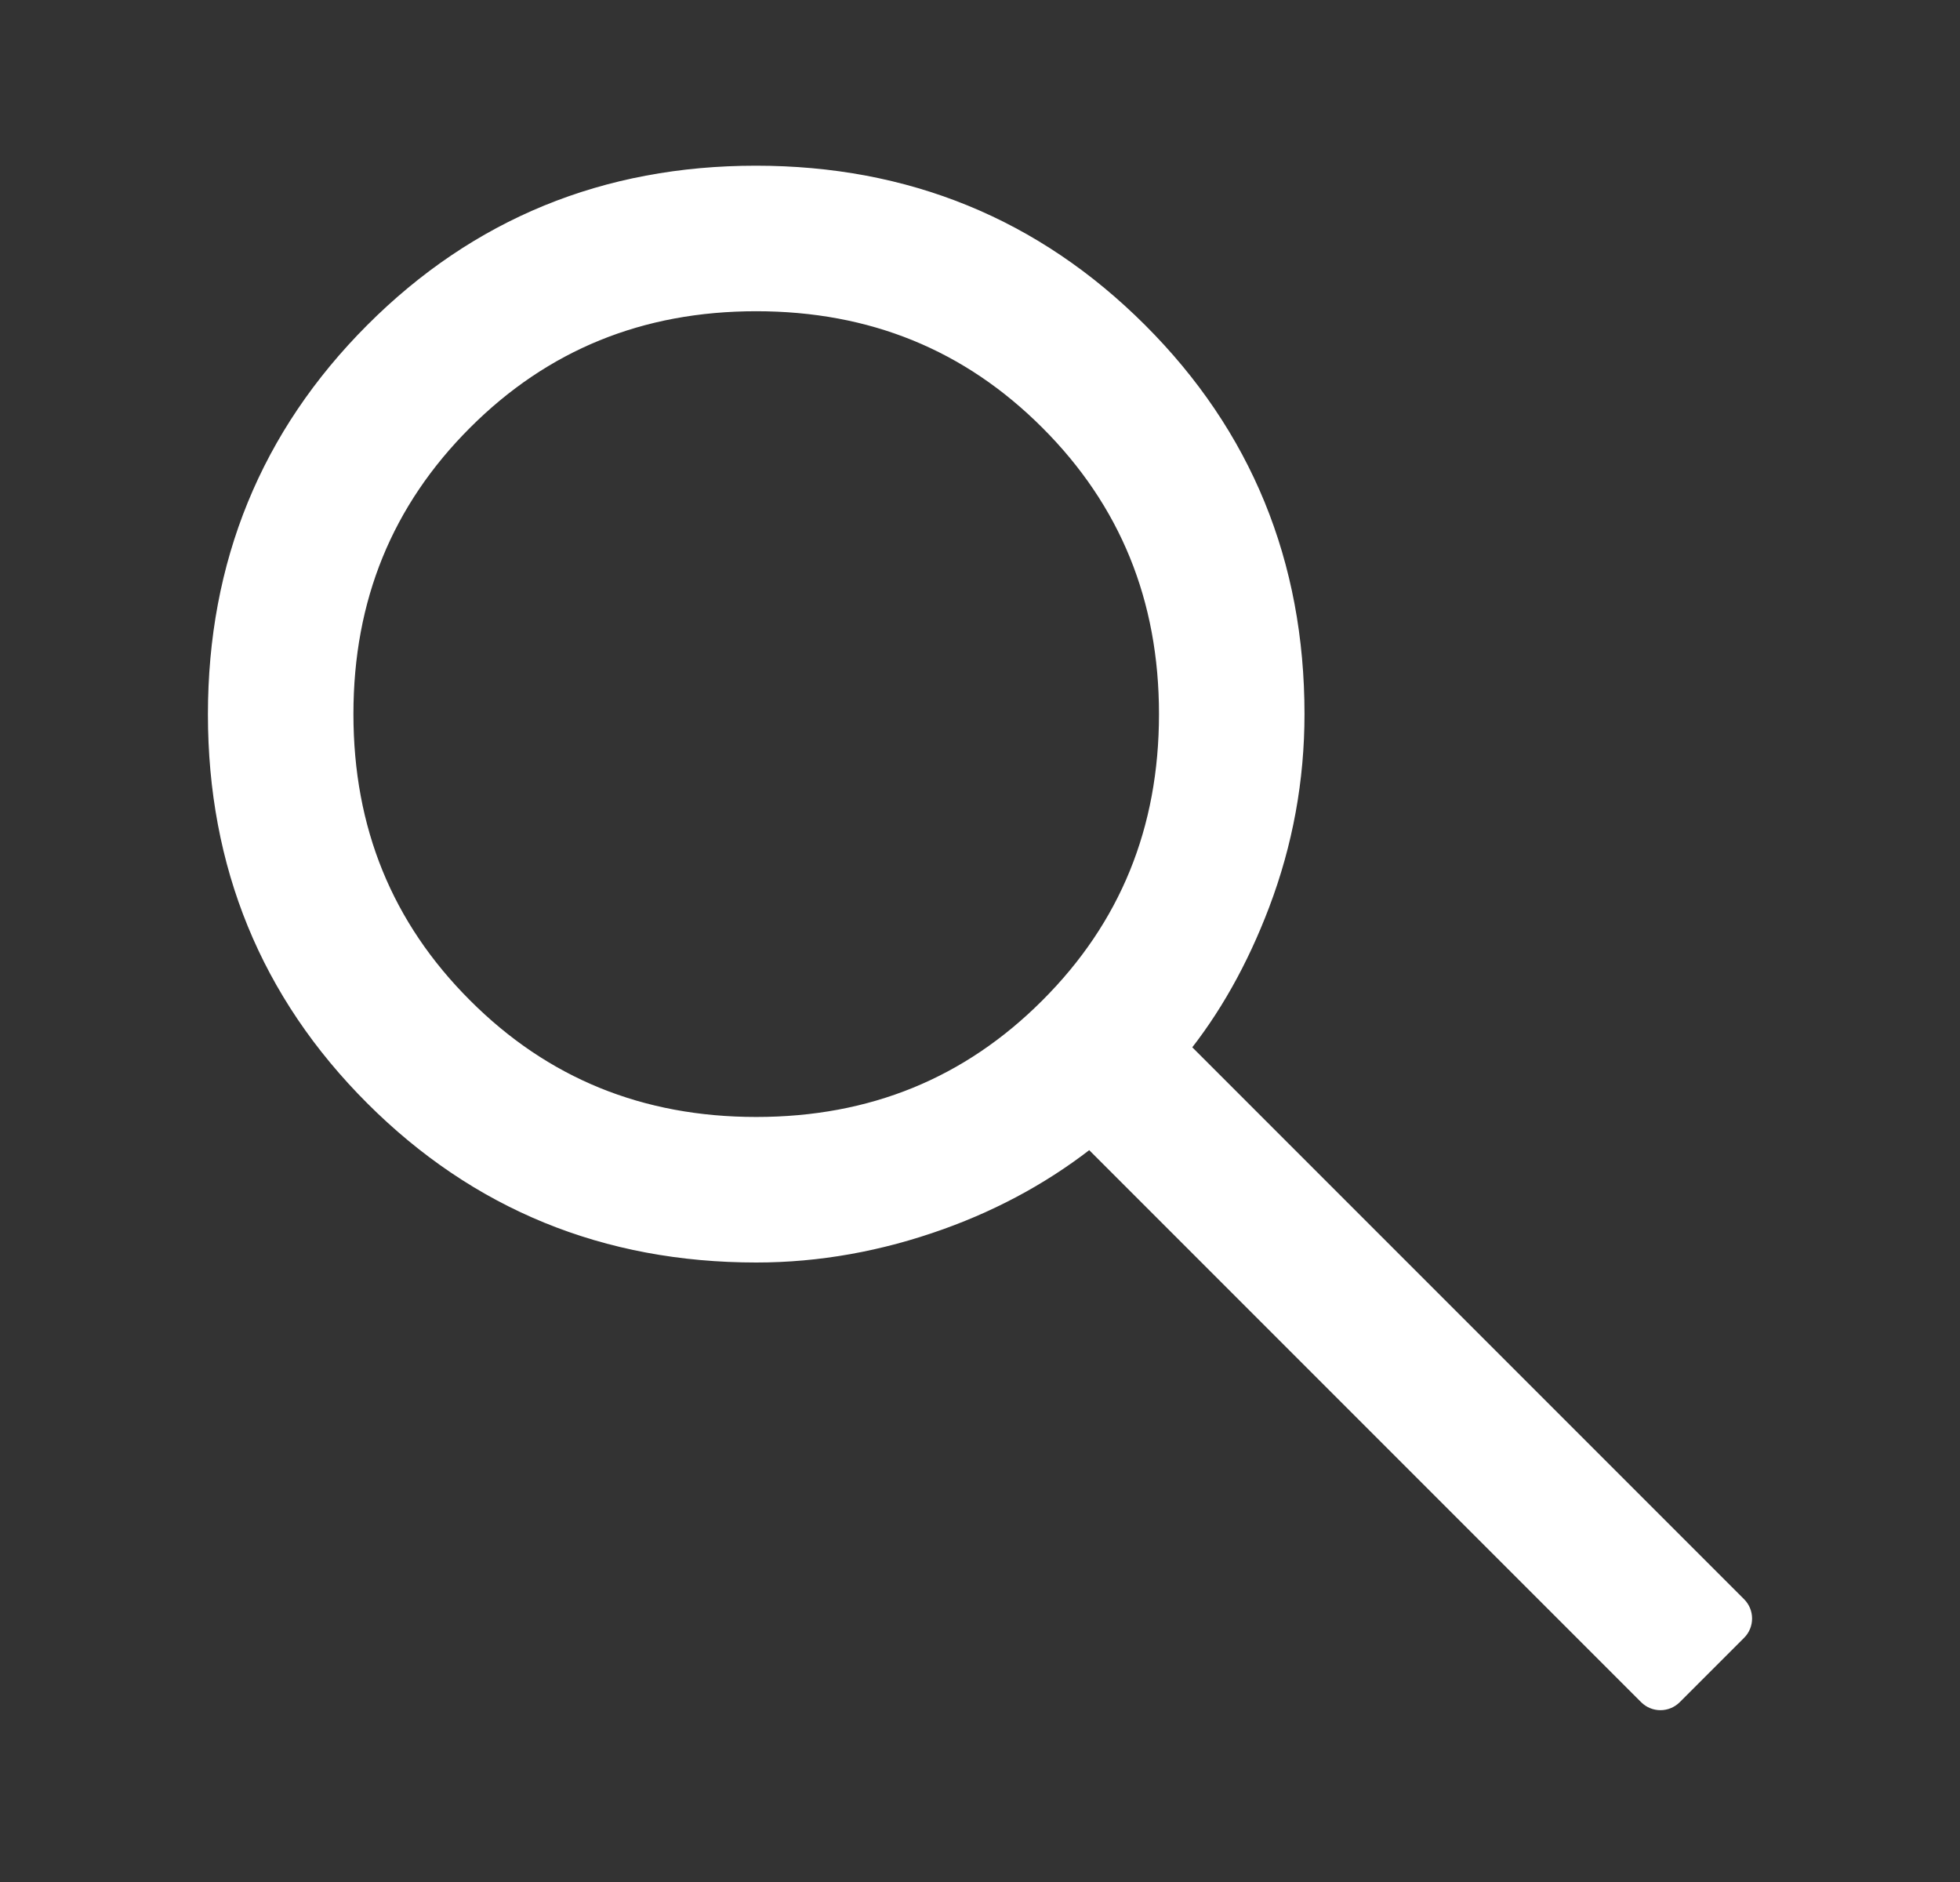 <svg width="25" height="24" viewBox="0 0 25 24" fill="none" xmlns="http://www.w3.org/2000/svg">
<rect x="0" y="0" width="25" height="24" fill="#333333" stroke="none"/>
<path d="M21.056 21.584C21.124 21.652 21.234 21.652 21.302 21.584L22.123 20.763C22.156 20.731 22.174 20.686 22.174 20.64C22.174 20.594 22.156 20.55 22.123 20.517L14.975 13.369C15.406 12.842 15.755 12.221 16.026 11.507C16.319 10.734 16.465 9.933 16.465 9.106C16.465 7.204 15.803 5.587 14.482 4.268C13.16 2.948 11.543 2.287 9.642 2.287C7.74 2.287 6.125 2.949 4.806 4.27C3.487 5.592 2.826 7.209 2.826 9.11C2.826 11.011 3.487 12.627 4.807 13.946C6.127 15.265 7.743 15.926 9.646 15.926C10.428 15.926 11.205 15.787 11.977 15.51C12.696 15.252 13.34 14.893 13.907 14.435L21.056 21.584ZM13.419 5.332L13.543 5.209L13.419 5.332C14.445 6.358 14.957 7.612 14.957 9.106C14.957 10.601 14.445 11.855 13.419 12.88C12.394 13.906 11.139 14.418 9.646 14.418C8.152 14.418 6.897 13.906 5.872 12.88C4.846 11.855 4.334 10.601 4.334 9.106C4.334 7.612 4.846 6.358 5.872 5.332C6.897 4.307 8.152 3.795 9.646 3.795C11.139 3.795 12.394 4.307 13.419 5.332Z" fill="white" stroke="white" stroke-width="0.348" stroke-linejoin="round"/>
</svg>
